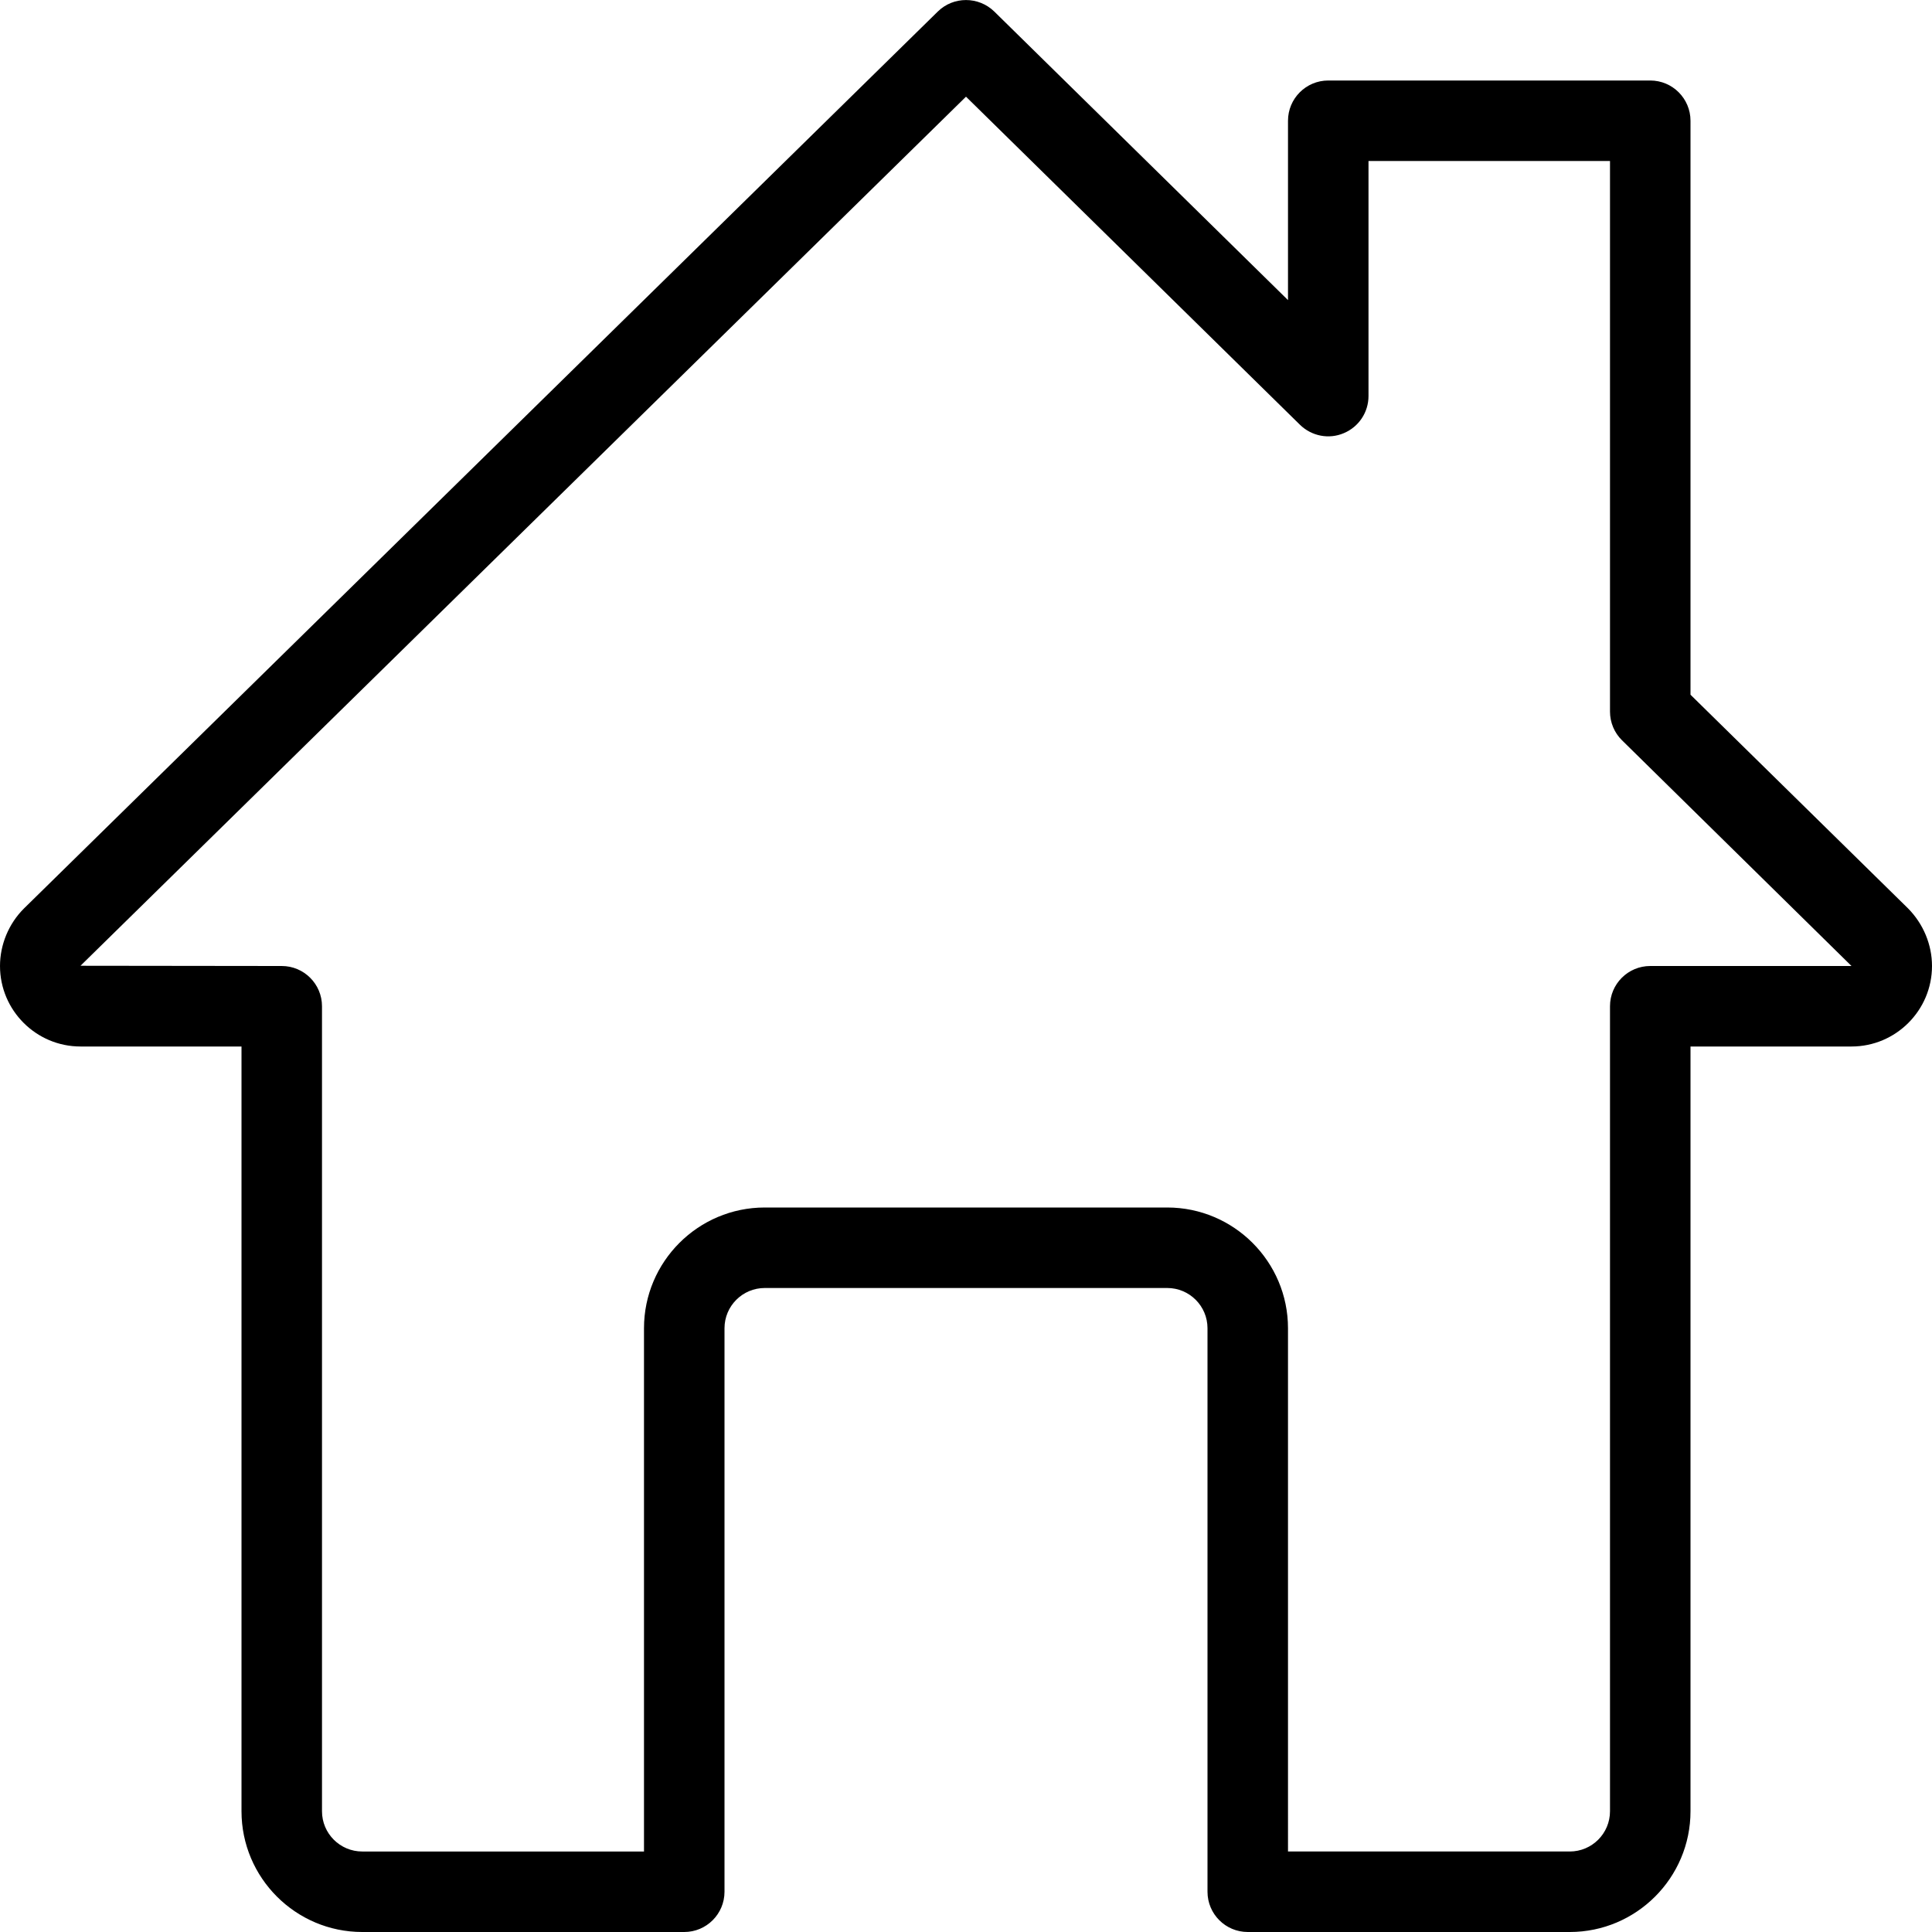 <svg id="light" enable-background="new 0 0 24 24" height="512" viewBox="0 0 24 24" width="512"
	 xmlns="http://www.w3.org/2000/svg">
	<g>
		<path
			d="m19.5 24h-4c-.276 0-.5-.224-.5-.5v-7c0-.276-.224-.5-.5-.5h-5c-.276 0-.5.224-.5.5v7c0 .276-.224.5-.5.5h-4c-.827 0-1.5-.673-1.5-1.5v-9.5h-2c-.551 0-1-.449-1-1 0-.265.108-.525.296-.713l11.354-11.144c.194-.19.505-.19.701 0l3.649 3.585v-2.228c0-.276.224-.5.5-.5h4c.276 0 .5.224.5.5v7.13l2.701 2.653c.191.192.299.452.299.717 0 .551-.449 1-1 1h-2v9.5c0 .827-.673 1.5-1.5 1.5zm-3.5-1h3.5c.276 0 .5-.224.5-.5v-10c0-.276.224-.5.5-.5h2.5l-2.851-2.804c-.095-.093-.149-.222-.149-.356v-6.84h-3v2.92c0 .202-.121.383-.307.461-.185.079-.399.037-.544-.104l-4.149-4.076-11 10.796 2.5.003c.276 0 .5.224.5.5v10c0 .276.224.5.5.5h3.5v-6.5c0-.827.673-1.5 1.5-1.5h5c.827 0 1.5.673 1.5 1.5z"/>
	</g>
</svg>